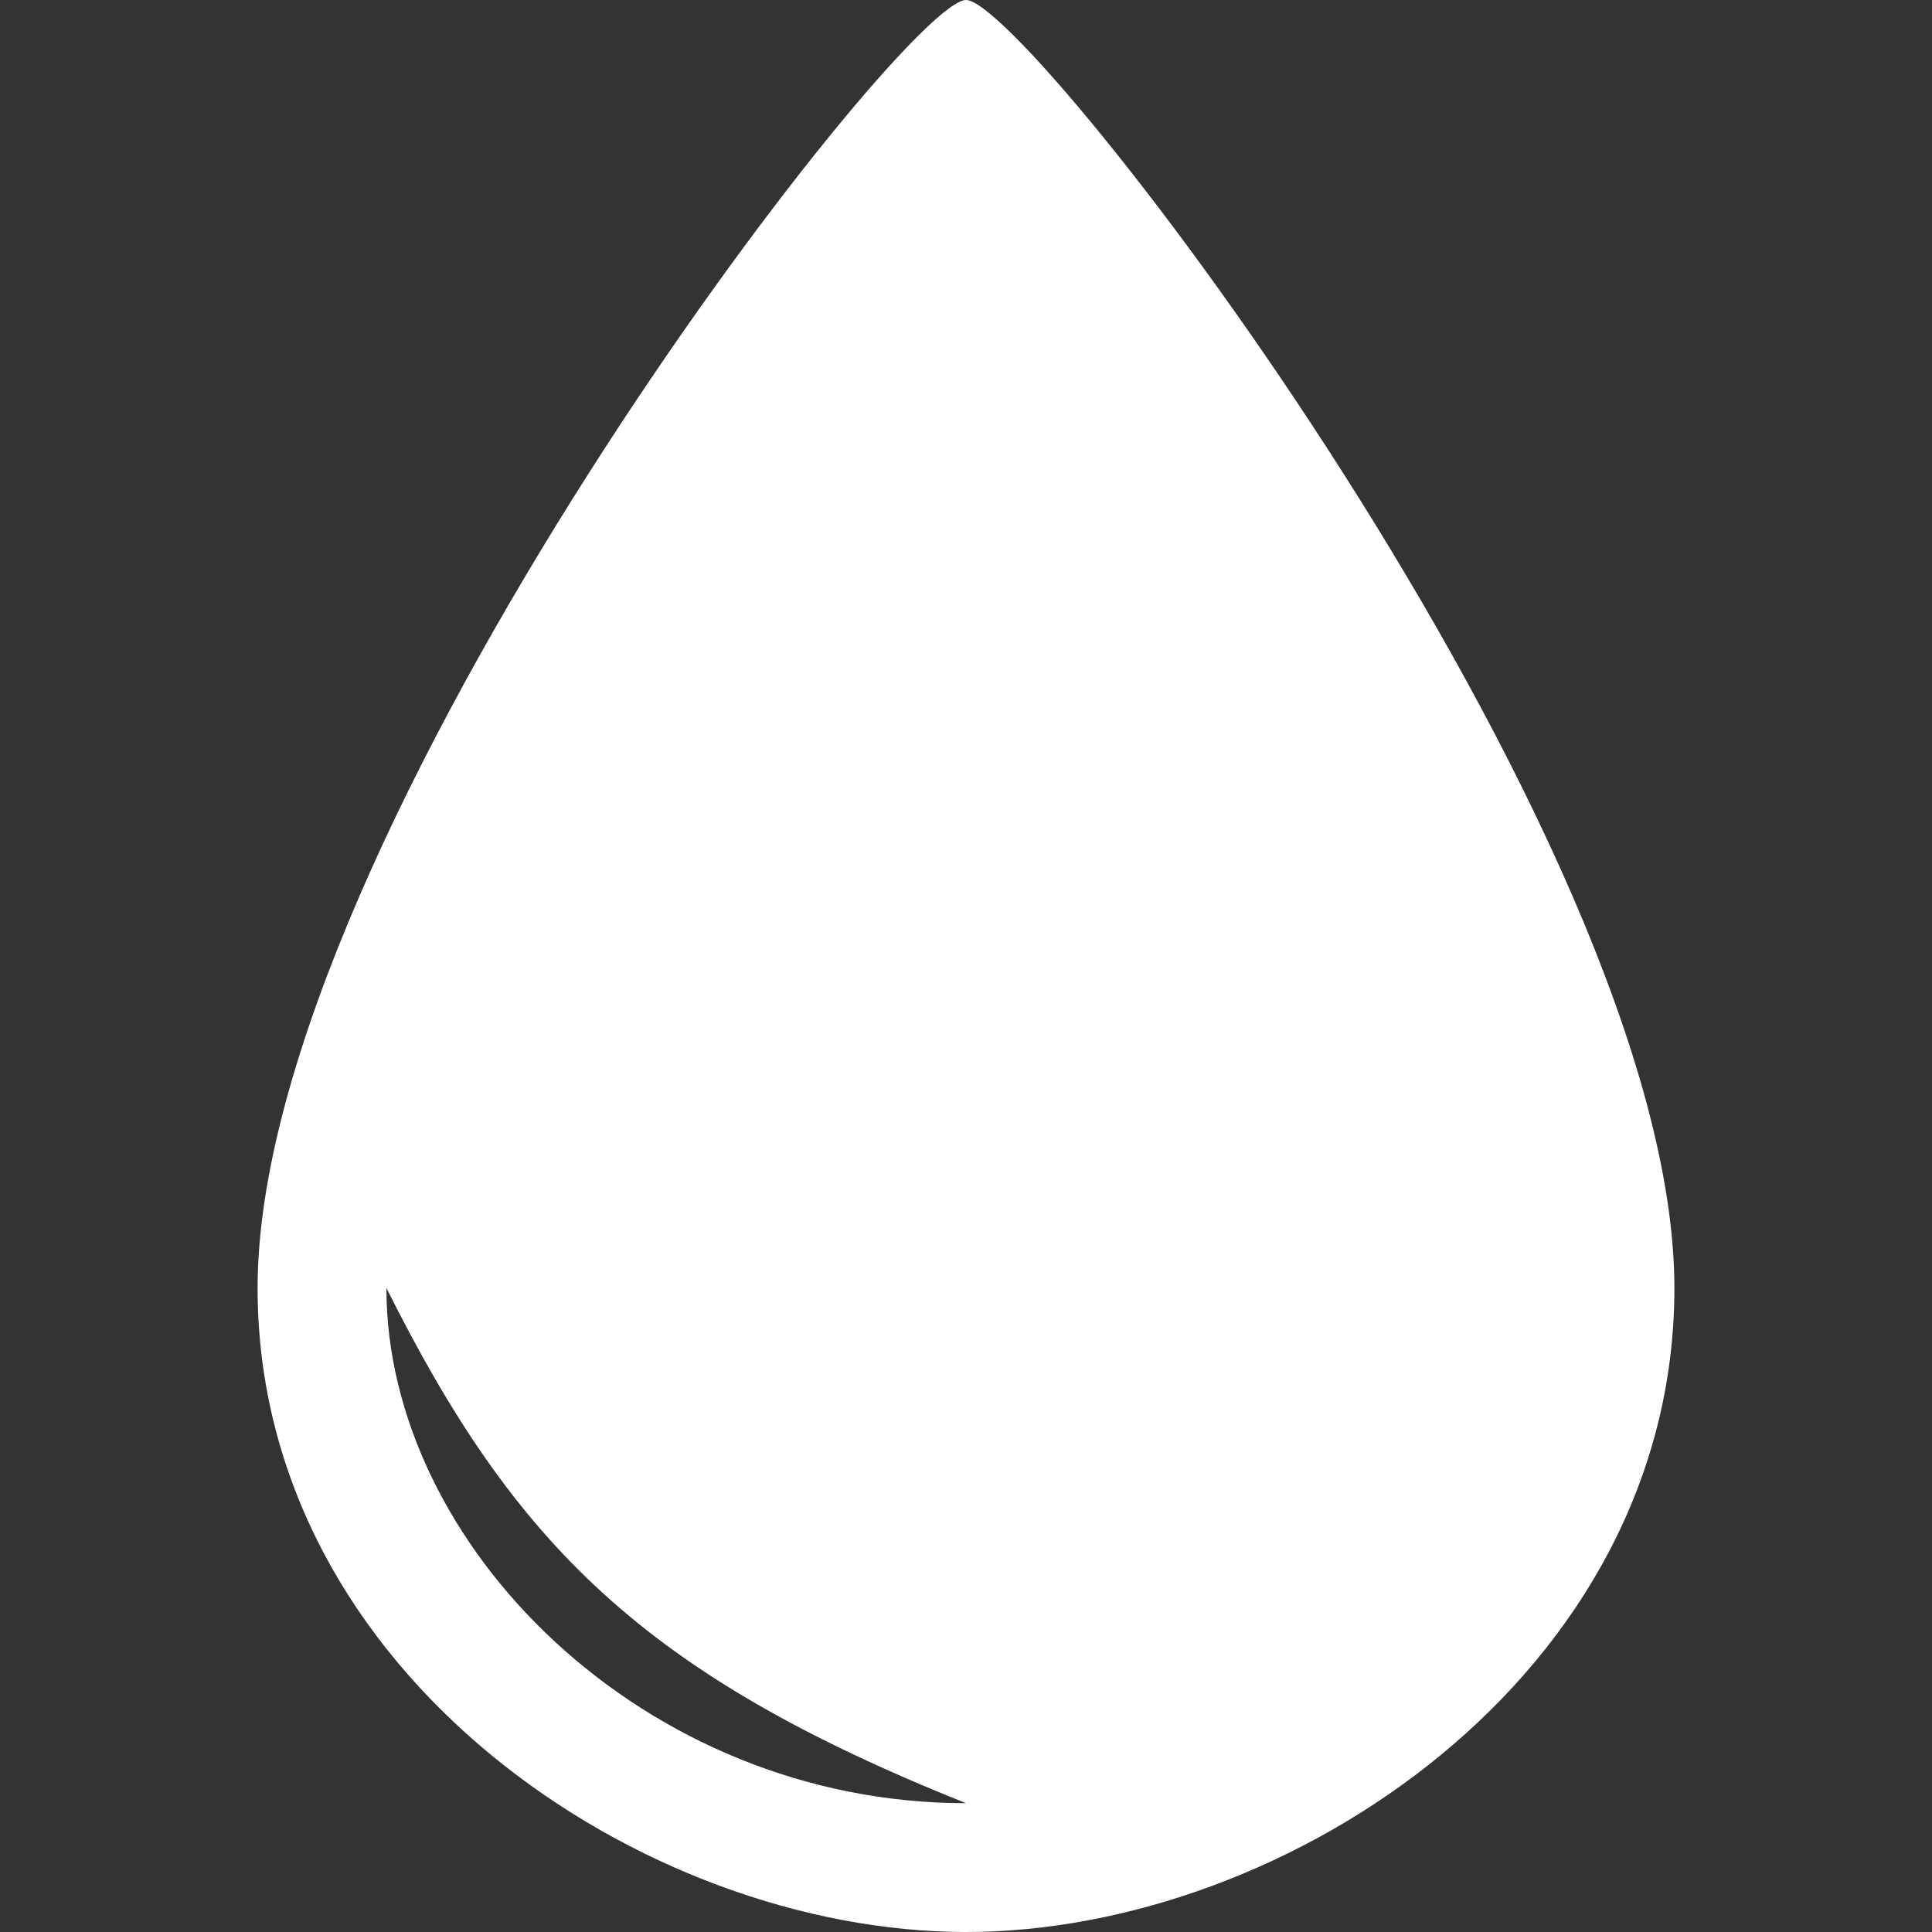 <svg version="1.1" xmlns="http://www.w3.org/2000/svg" xlink="http://www.w3.org/1999/xlink" x="0px" y="0px" width="15px" height="15px" viewBox="0 0 15 15" style="enable-background:new 0 0 15 15;" space="preserve"><rect x="0" y="0" width="15" height="15" fill="#333333" stroke="none"/><path d="M7.5,0C8,0,13,6.5,13,10C13,13,10,15,7.5,15C5,15,2,13,2,10C2,6.5,7,0,7.5,0zM3,10C3,12,5,14,7.5,14C5,13,4,12,3,10z" fill="#FFFFFF"/></svg>